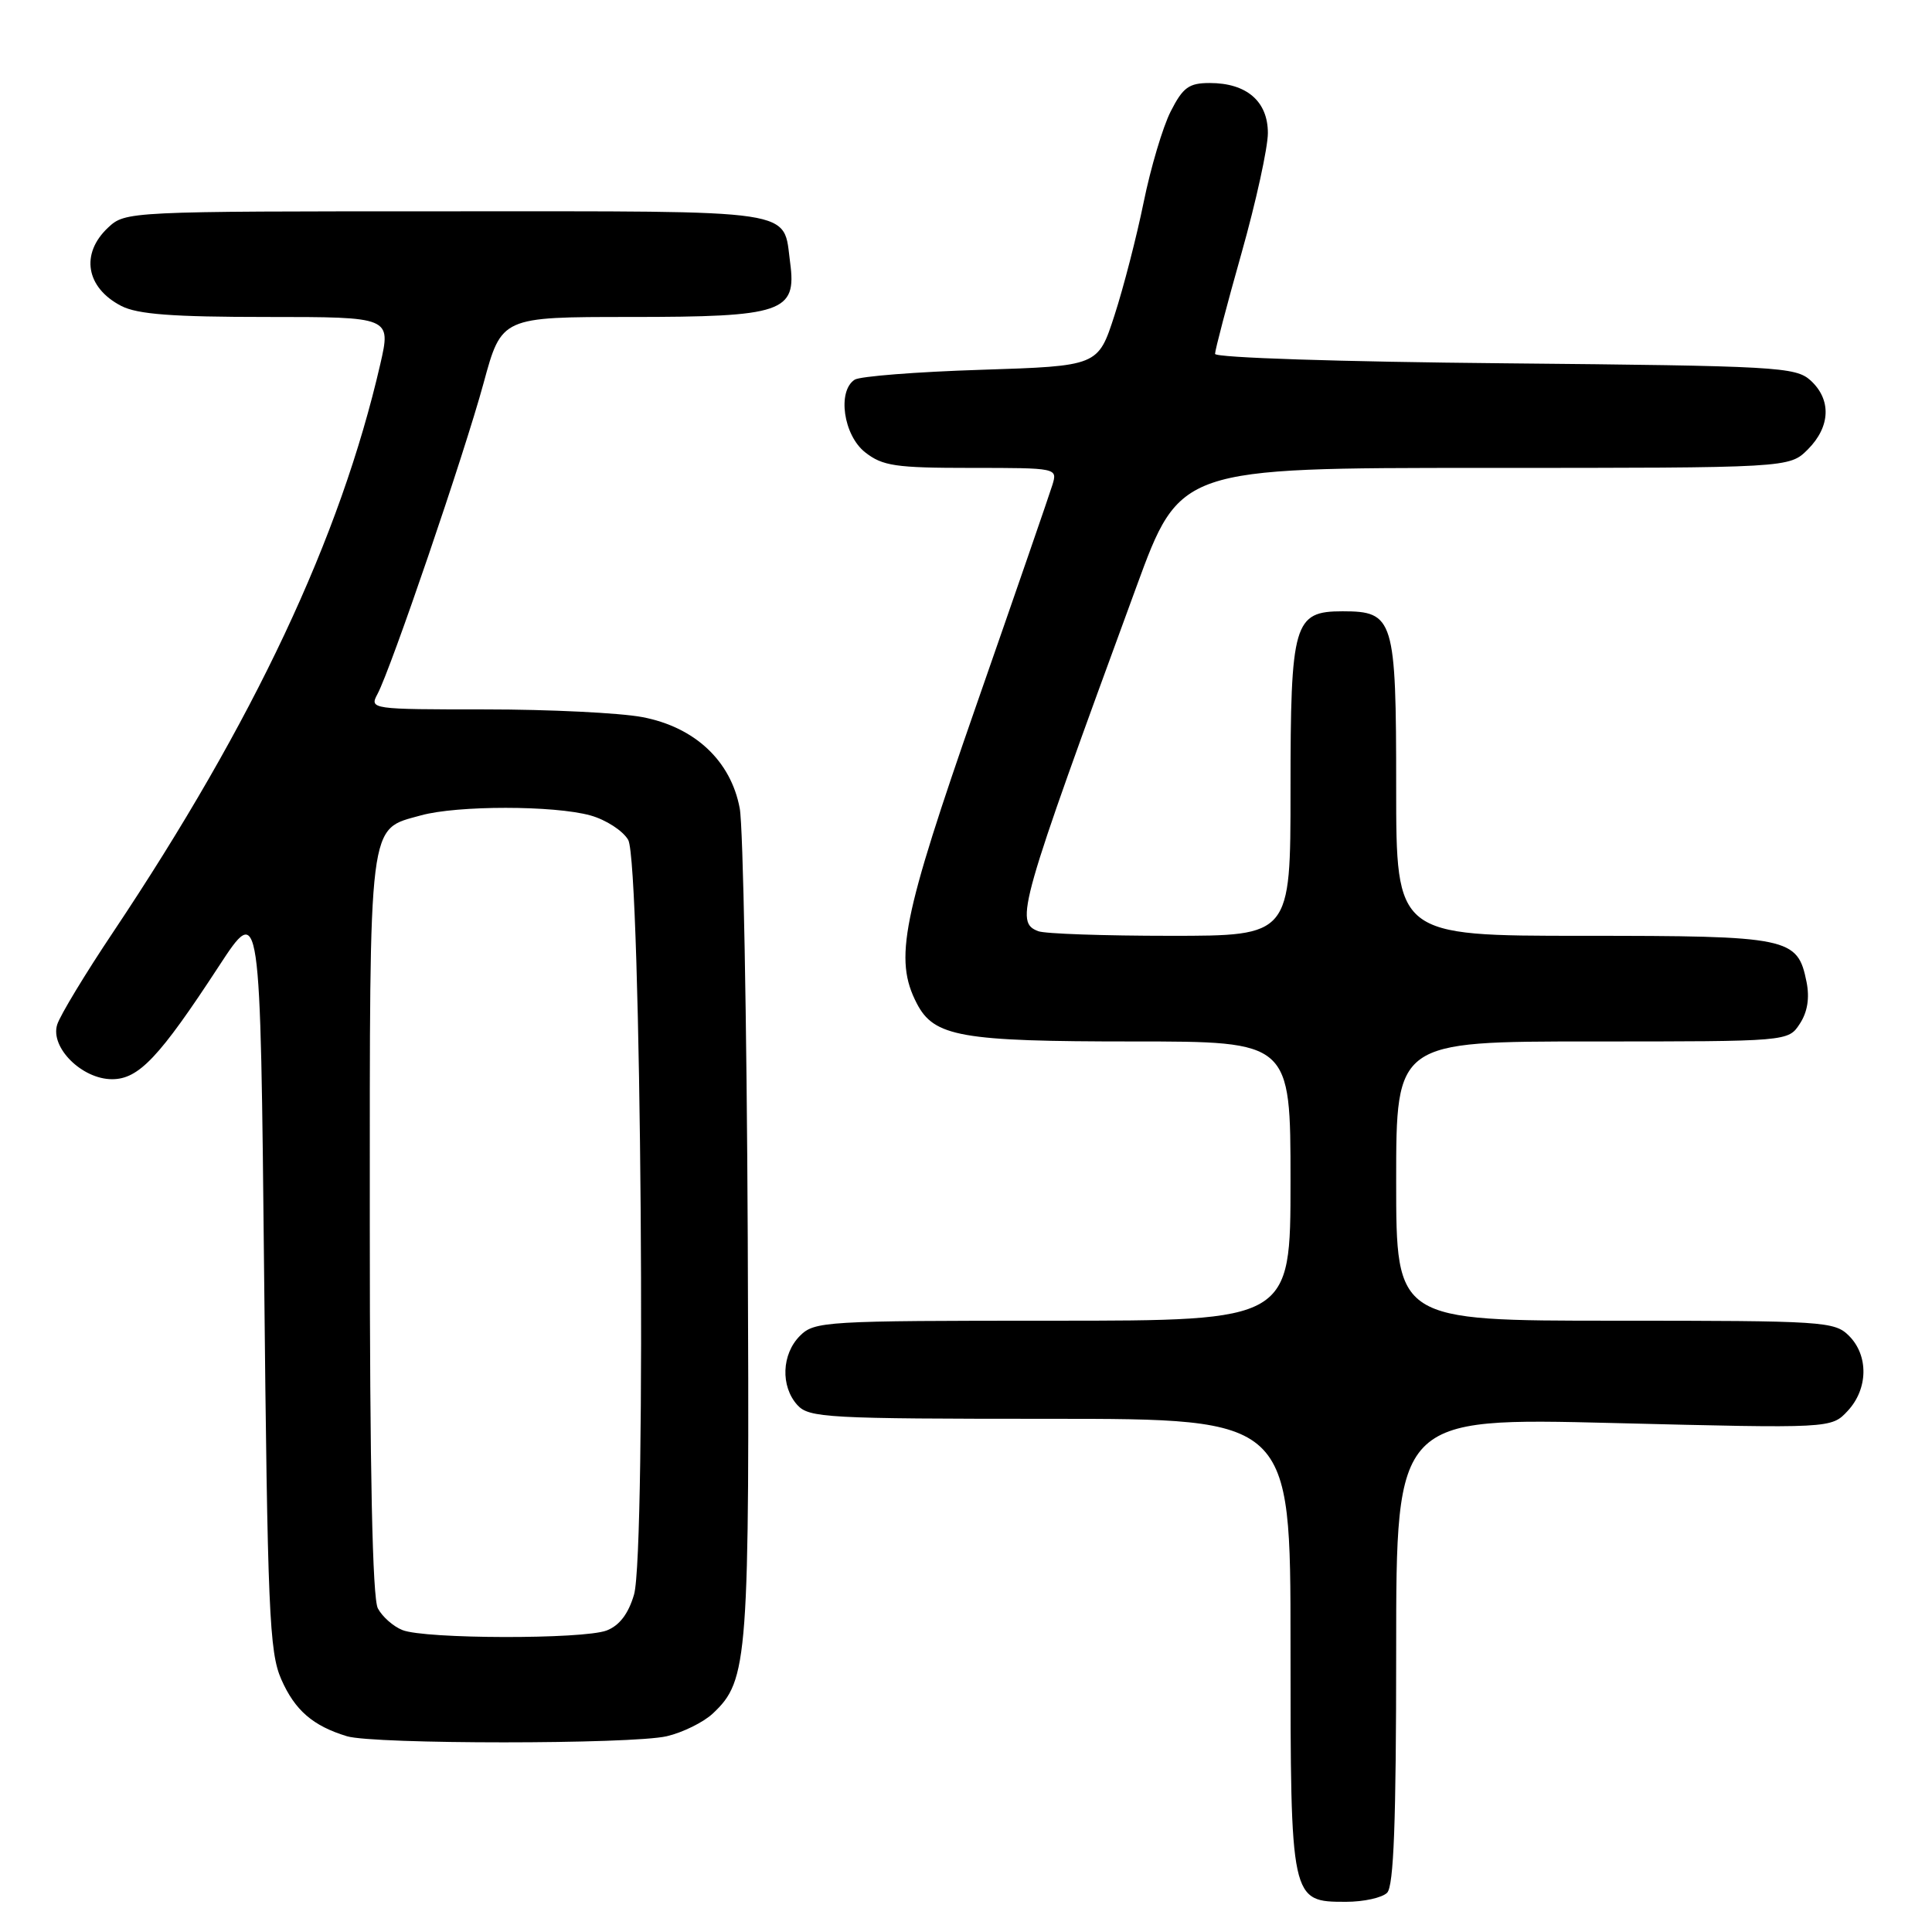 <?xml version="1.0" encoding="UTF-8" standalone="no"?>
<!DOCTYPE svg PUBLIC "-//W3C//DTD SVG 1.1//EN" "http://www.w3.org/Graphics/SVG/1.1/DTD/svg11.dtd" >
<svg xmlns="http://www.w3.org/2000/svg" xmlns:xlink="http://www.w3.org/1999/xlink" version="1.1" viewBox="0 0 256 256">
 <g >
 <path fill="currentColor"
d=" M 183.80 250.80 C 184.68 249.92 185.00 241.40 185.00 218.72 C 185.00 187.84 185.00 187.84 213.83 188.56 C 242.66 189.28 242.66 189.28 244.83 186.95 C 247.54 184.04 247.62 179.62 245.00 177.00 C 243.09 175.09 241.67 175.00 214.00 175.00 C 185.00 175.00 185.00 175.00 185.00 156.50 C 185.00 138.00 185.00 138.00 210.98 138.00 C 236.95 138.00 236.95 138.00 238.48 135.66 C 239.50 134.11 239.80 132.25 239.38 130.13 C 238.19 124.21 237.16 124.00 209.78 124.00 C 185.00 124.00 185.00 124.00 185.00 104.33 C 185.00 81.98 184.70 81.00 177.90 81.00 C 171.43 81.00 171.00 82.48 171.00 104.72 C 171.00 124.00 171.00 124.00 155.08 124.00 C 146.33 124.00 138.45 123.73 137.58 123.39 C 134.44 122.19 134.97 120.33 150.58 77.75 C 156.35 62.00 156.35 62.00 196.72 62.00 C 237.09 62.00 237.09 62.00 239.55 59.55 C 242.56 56.53 242.69 52.94 239.90 50.40 C 237.92 48.62 235.47 48.48 199.40 48.14 C 177.61 47.94 161.00 47.40 161.00 46.89 C 161.00 46.39 162.57 40.40 164.50 33.57 C 166.43 26.74 168.00 19.56 168.00 17.63 C 168.00 13.42 165.18 11.00 160.30 11.00 C 157.54 11.00 156.75 11.57 155.13 14.75 C 154.08 16.81 152.47 22.23 151.54 26.80 C 150.61 31.36 148.87 38.11 147.67 41.80 C 145.50 48.50 145.50 48.50 130.00 49.00 C 121.47 49.27 113.94 49.86 113.25 50.31 C 110.92 51.82 111.76 57.67 114.63 59.93 C 116.95 61.75 118.65 62.00 128.70 62.00 C 140.09 62.00 140.13 62.01 139.45 64.25 C 139.07 65.49 134.54 78.61 129.38 93.41 C 119.51 121.73 118.44 127.07 121.47 132.94 C 123.76 137.38 127.29 138.00 150.15 138.00 C 171.00 138.00 171.00 138.00 171.00 156.50 C 171.00 175.00 171.00 175.00 139.50 175.00 C 109.33 175.00 107.92 175.08 106.00 177.00 C 103.57 179.43 103.41 183.69 105.65 186.17 C 107.19 187.87 109.57 188.00 139.15 188.00 C 171.00 188.00 171.00 188.00 171.00 217.78 C 171.00 251.96 171.01 252.00 178.36 252.00 C 180.69 252.00 183.14 251.46 183.80 250.80 Z  M 88.35 230.06 C 90.46 229.57 93.21 228.21 94.45 227.05 C 99.15 222.64 99.33 220.09 99.08 164.00 C 98.95 135.12 98.47 109.53 98.02 107.12 C 96.85 100.82 92.07 96.34 85.11 95.02 C 82.15 94.46 72.80 94.00 64.33 94.00 C 49.14 94.00 48.94 93.97 50.02 91.96 C 51.81 88.61 61.52 60.16 64.08 50.75 C 66.46 42.00 66.46 42.00 83.51 42.00 C 103.73 42.00 105.58 41.37 104.70 34.82 C 103.73 27.60 106.43 28.00 59.19 28.00 C 16.87 28.00 16.62 28.01 14.31 30.17 C 10.63 33.63 11.39 38.12 16.07 40.54 C 18.22 41.65 22.87 42.00 35.36 42.00 C 51.82 42.00 51.82 42.00 50.39 48.25 C 45.10 71.25 33.66 95.57 14.98 123.53 C 11.29 129.04 7.96 134.55 7.58 135.76 C 6.62 138.78 10.85 143.00 14.85 143.00 C 18.38 143.00 21.11 140.11 29.00 128.03 C 34.50 119.62 34.50 119.62 35.00 169.06 C 35.45 213.45 35.68 218.91 37.27 222.52 C 39.07 226.62 41.46 228.69 45.97 230.06 C 49.53 231.14 83.69 231.14 88.35 230.06 Z  M 53.32 215.99 C 52.11 215.51 50.65 214.22 50.07 213.12 C 49.35 211.79 49.00 194.94 49.00 162.29 C 49.00 107.93 48.74 110.00 55.78 108.04 C 60.58 106.71 73.43 106.71 78.24 108.05 C 80.29 108.62 82.54 110.08 83.24 111.29 C 84.96 114.31 85.67 205.67 84.01 211.30 C 83.26 213.85 82.07 215.40 80.38 216.05 C 77.26 217.23 56.29 217.19 53.32 215.99 Z "/>
</g>
</svg>